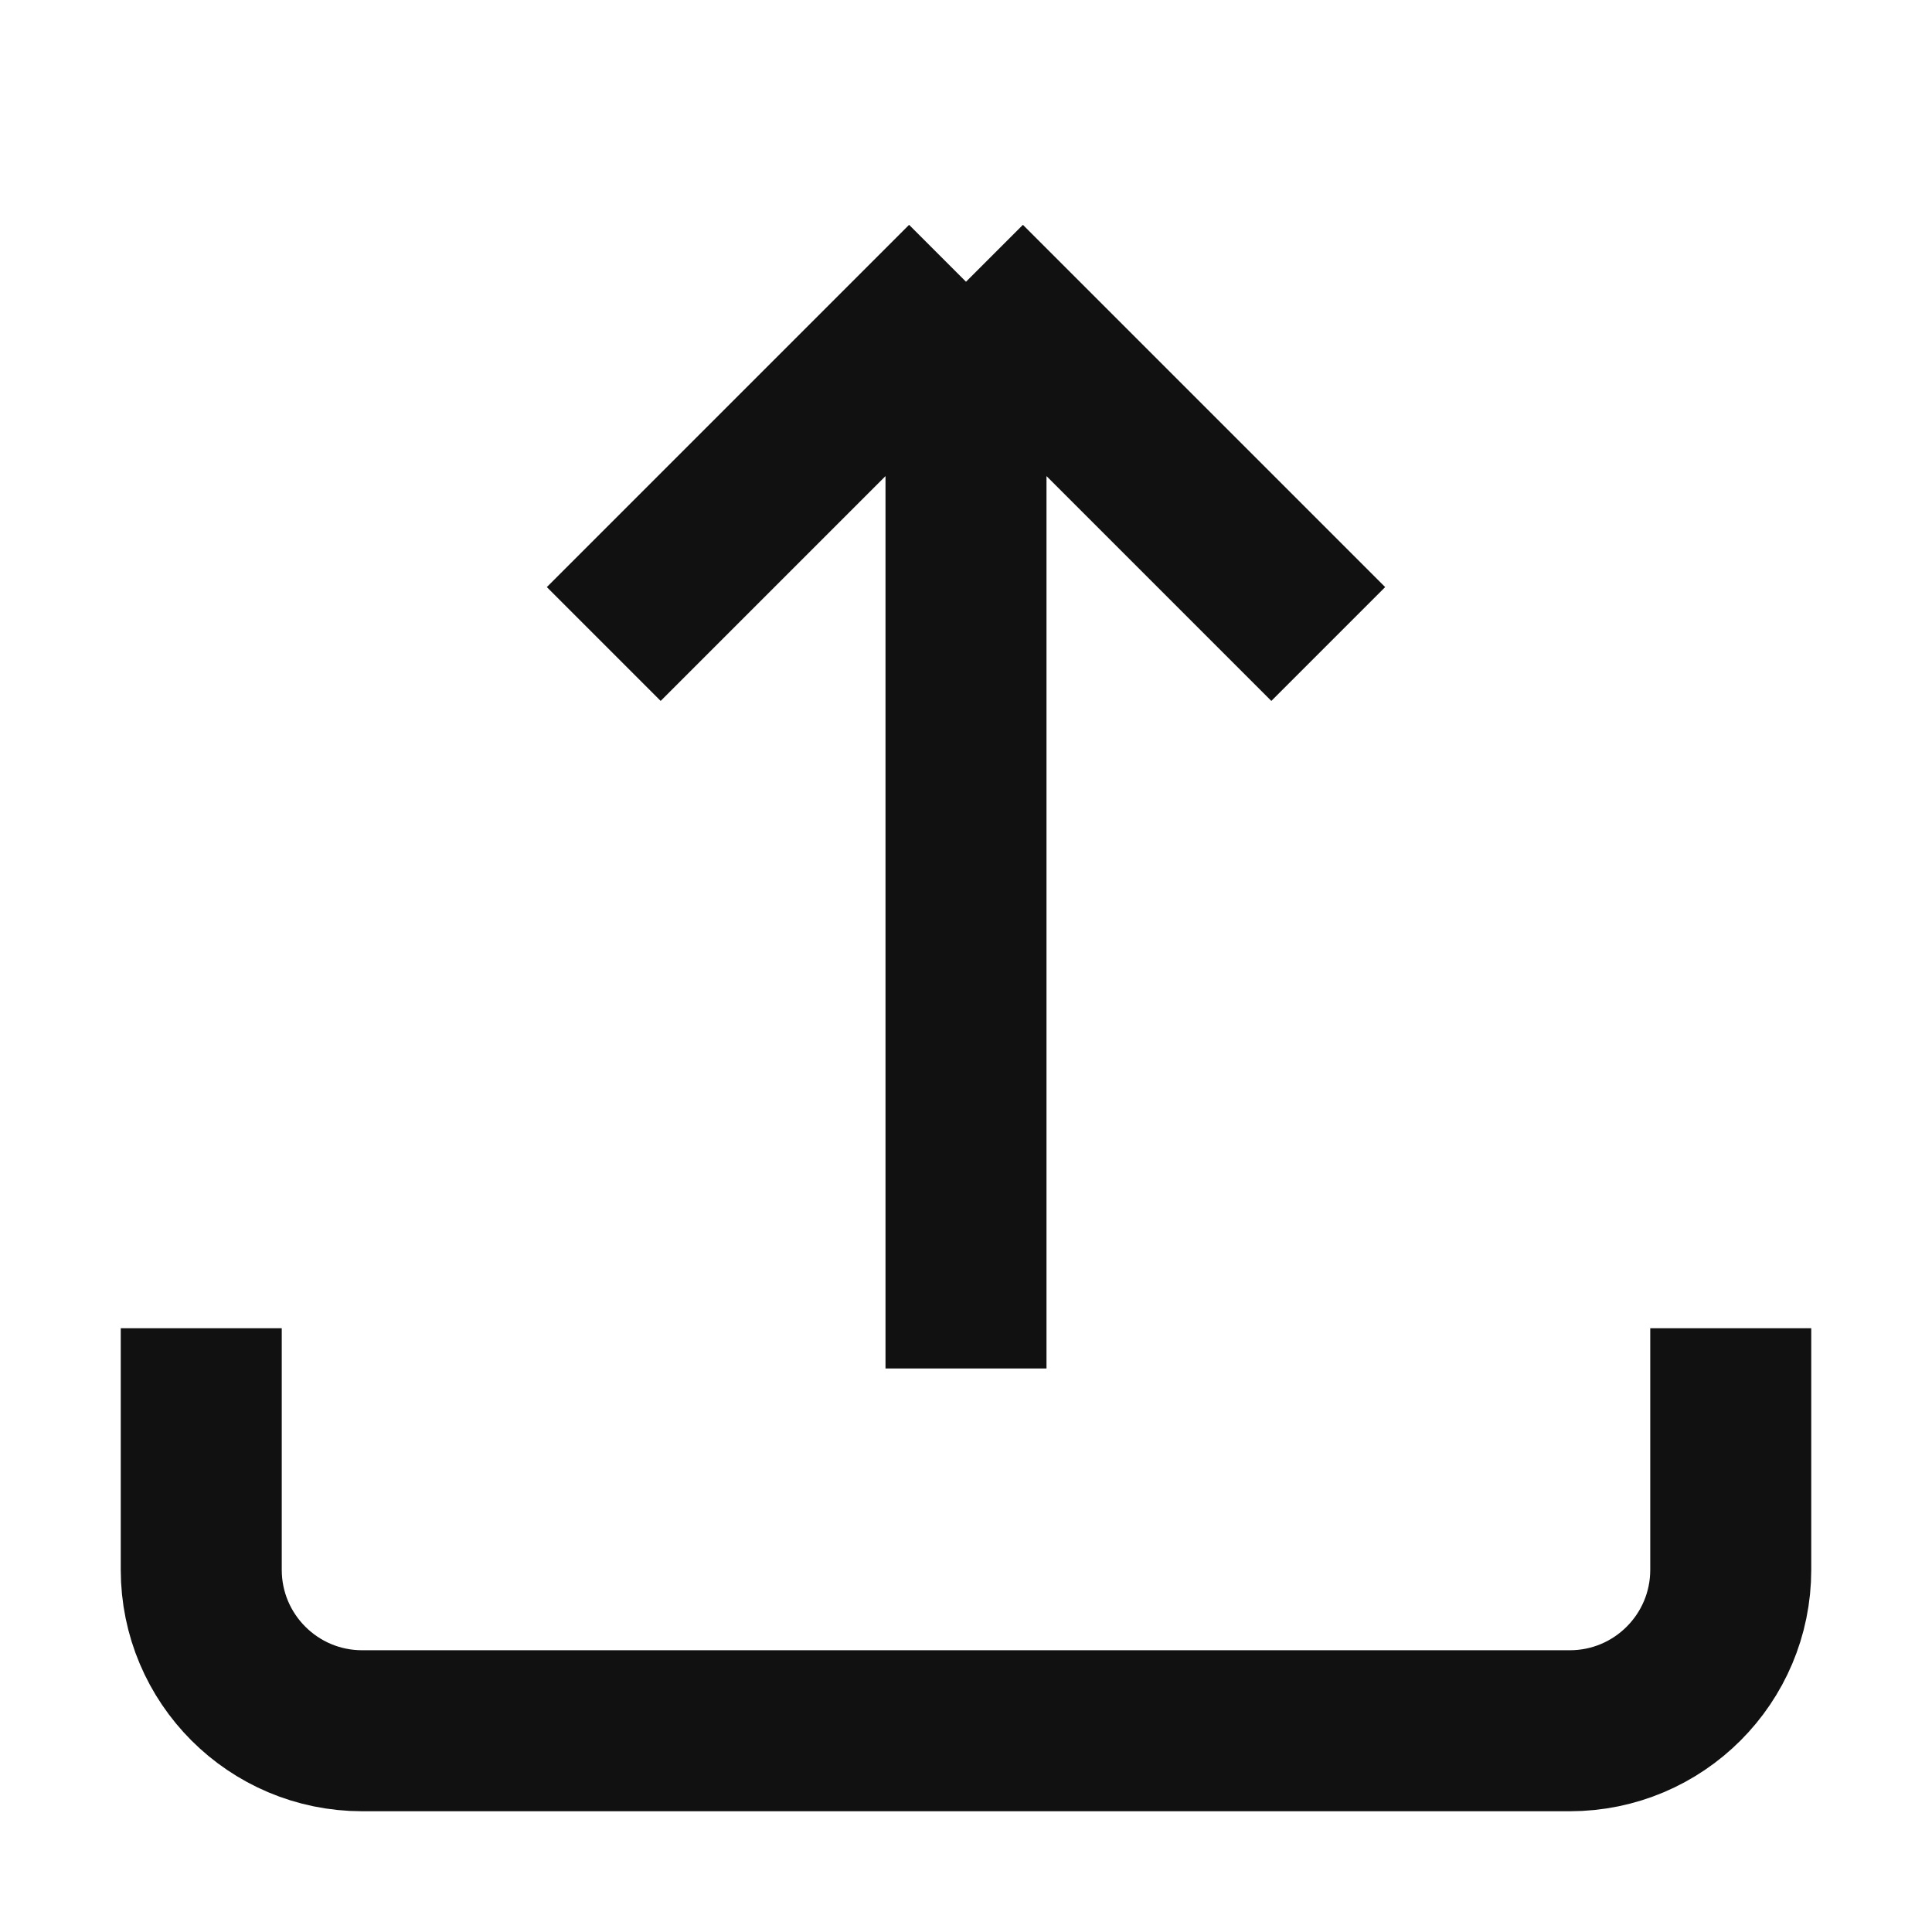<svg width="24" height="24" viewBox="0 0 24 24" fill="none" xmlns="http://www.w3.org/2000/svg">
<path d="M12 17V3.5M12 3.5L16.5 8M12 3.5L7.5 8" stroke="#111111" stroke-width="2"/>
<path d="M2.5 16.5V19.5C2.5 20.605 3.395 21.5 4.5 21.5H19.5C20.605 21.5 21.5 20.605 21.5 19.5V16.5" stroke="#111111" stroke-width="2"/>
</svg>
